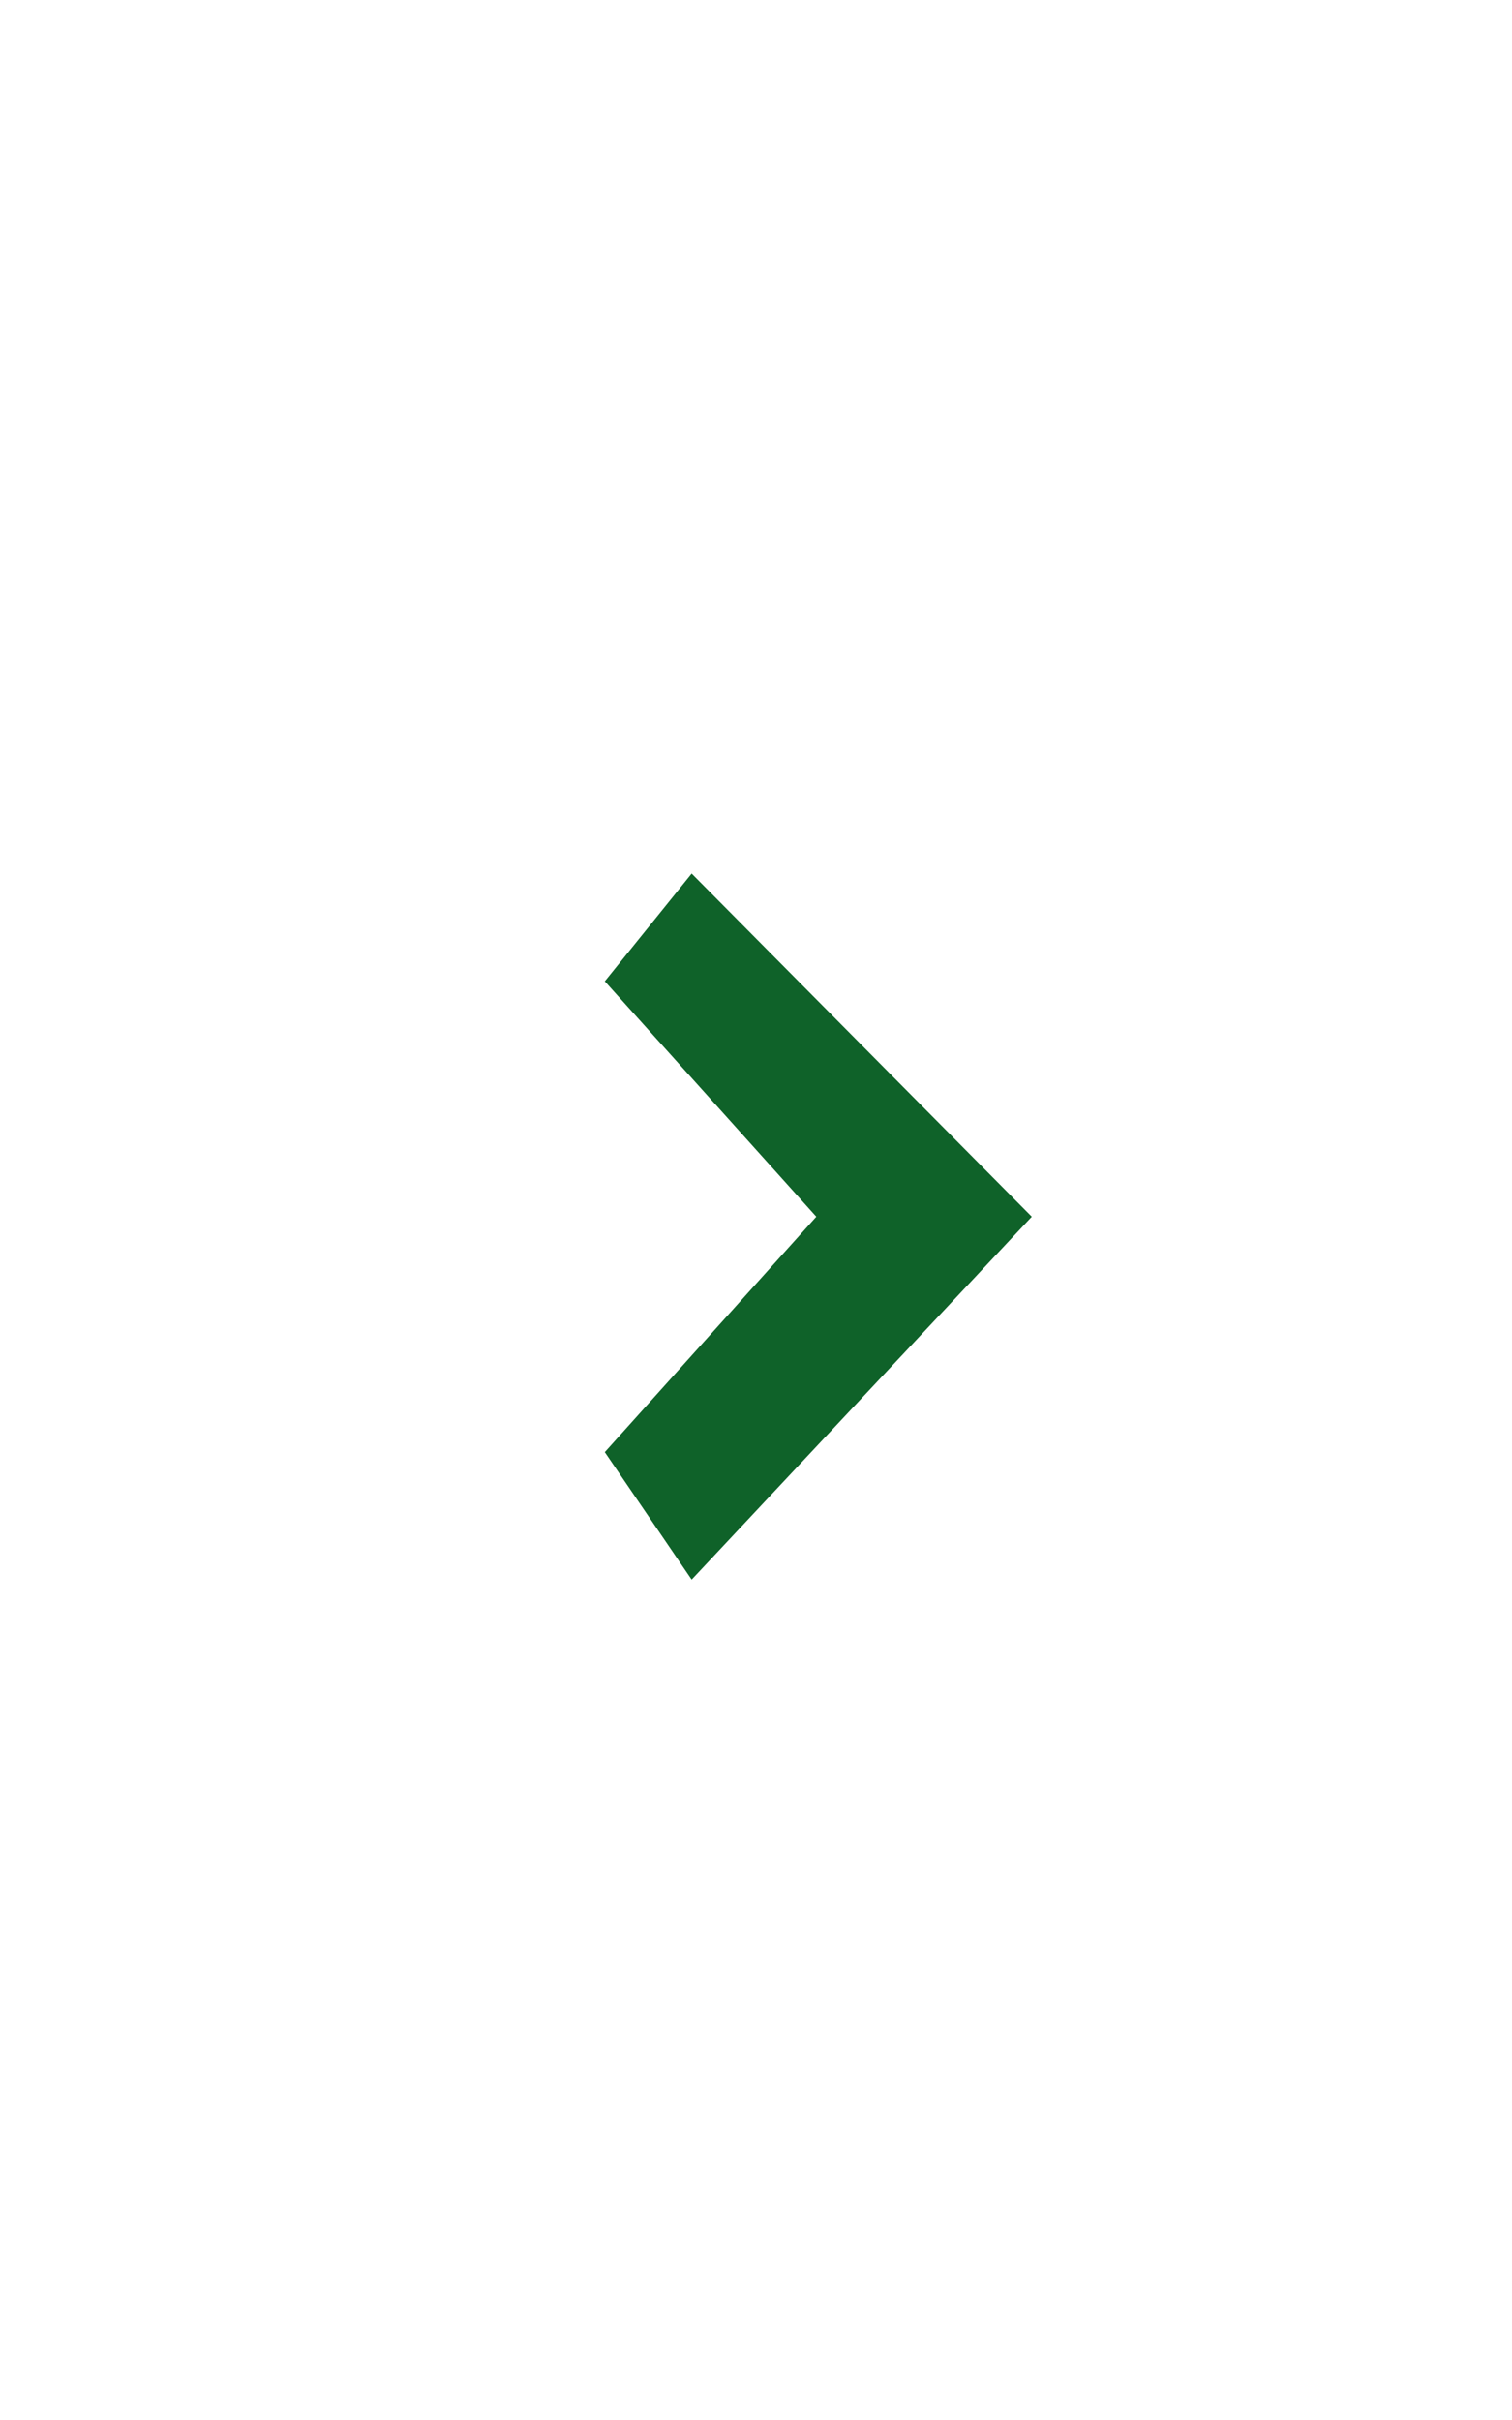 <svg height="40" viewBox="0 0 25 40" width="25" xmlns="http://www.w3.org/2000/svg"><rect x="0" y="0" width="25" height="40" fill="#808080" stroke="none"/><g fill="none" fill-rule="evenodd"><path d="m-2.691 0h30.758v40h-30.758z" fill="#fff"/><path d="m11.436 14.439-1.436 1.781 3.497 3.891-3.497 3.891 1.436 2.107 5.624-5.998z" fill="#0f6229"/></g></svg>